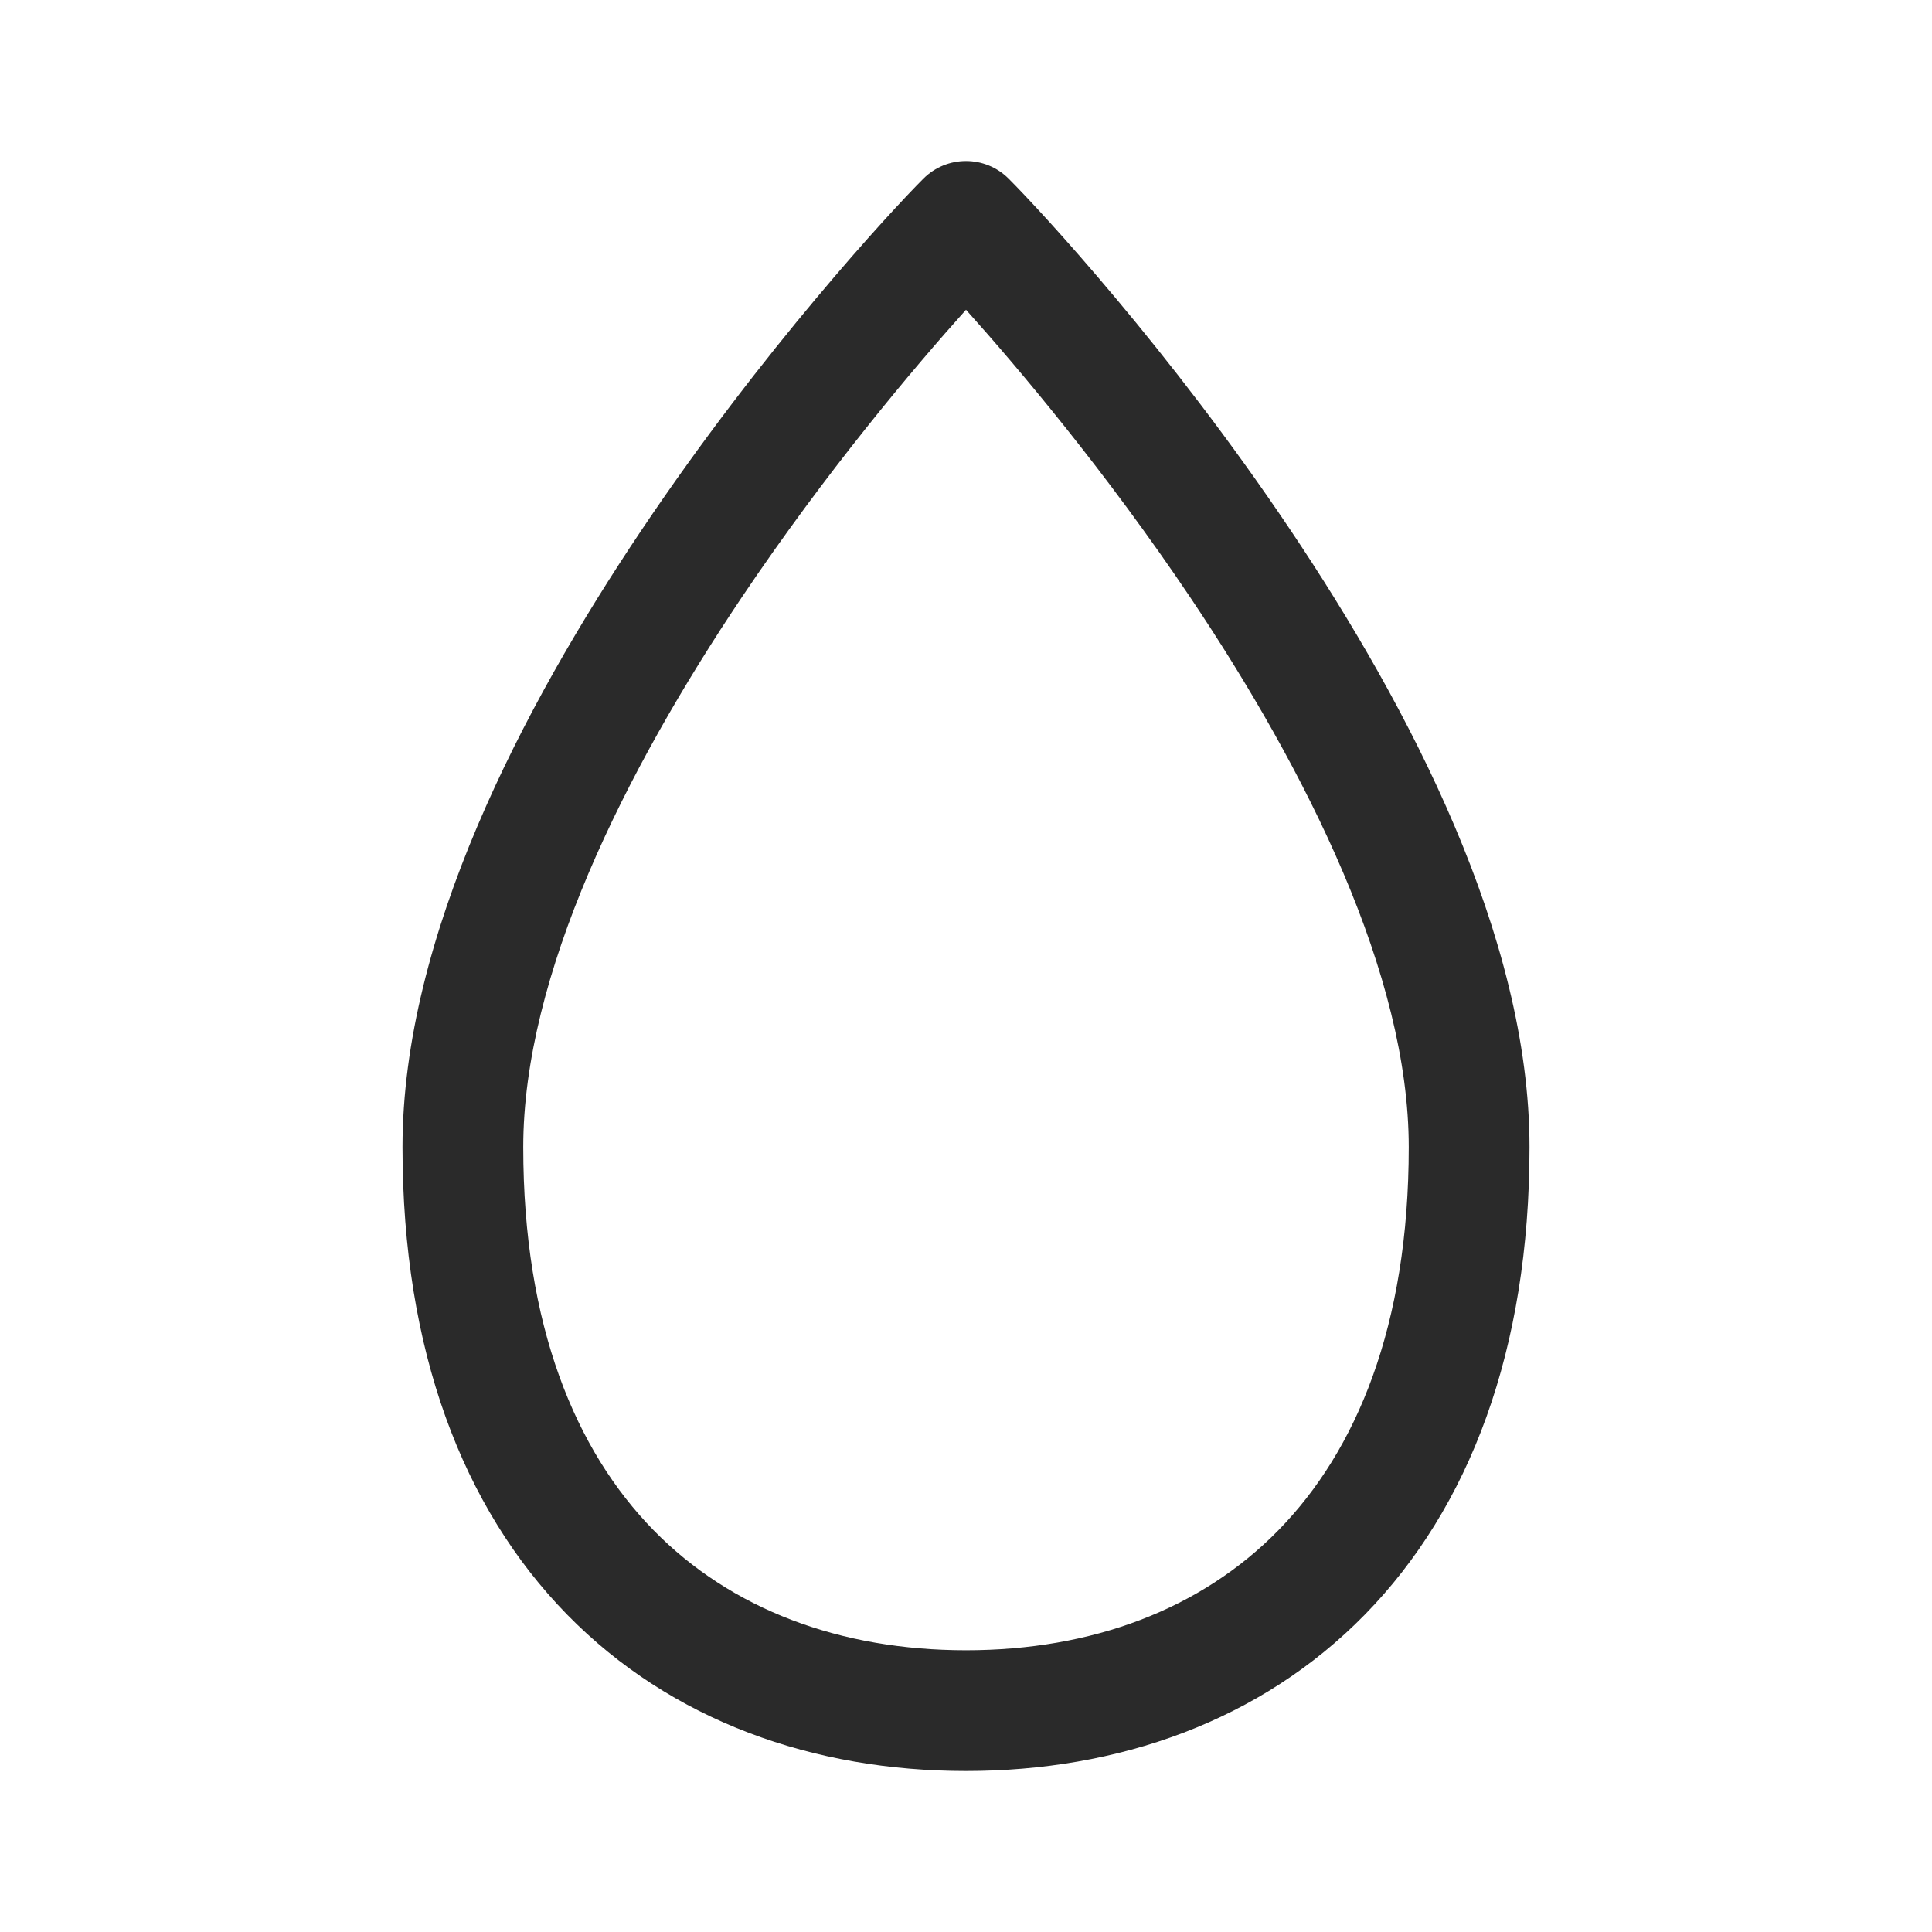 <svg width="24" height="24" viewBox="0 0 24 24" fill="none" xmlns="http://www.w3.org/2000/svg">
<path d="M11.47 2.22C11.763 1.927 12.237 1.927 12.53 2.22C12.933 2.623 14.529 4.347 16.029 6.582C17.508 8.785 19 11.635 19 14.25C19 16.774 18.254 18.729 16.956 20.056C15.659 21.381 13.889 22 12 22C10.111 22 8.341 21.381 7.044 20.056C5.746 18.729 5 16.774 5 14.25C5 11.635 6.492 8.785 7.971 6.582C9.471 4.347 11.067 2.623 11.47 2.22ZM9.216 7.418C7.758 9.59 6.5 12.115 6.5 14.25C6.5 16.476 7.153 18.021 8.117 19.007C9.082 19.994 10.438 20.5 12 20.5C13.562 20.5 14.918 19.994 15.883 19.007C16.847 18.021 17.5 16.476 17.5 14.25C17.5 12.115 16.242 9.59 14.784 7.418C13.743 5.868 12.653 4.575 12 3.848C11.347 4.575 10.257 5.868 9.216 7.418Z" fill="#2A2A2A"/>
</svg>
